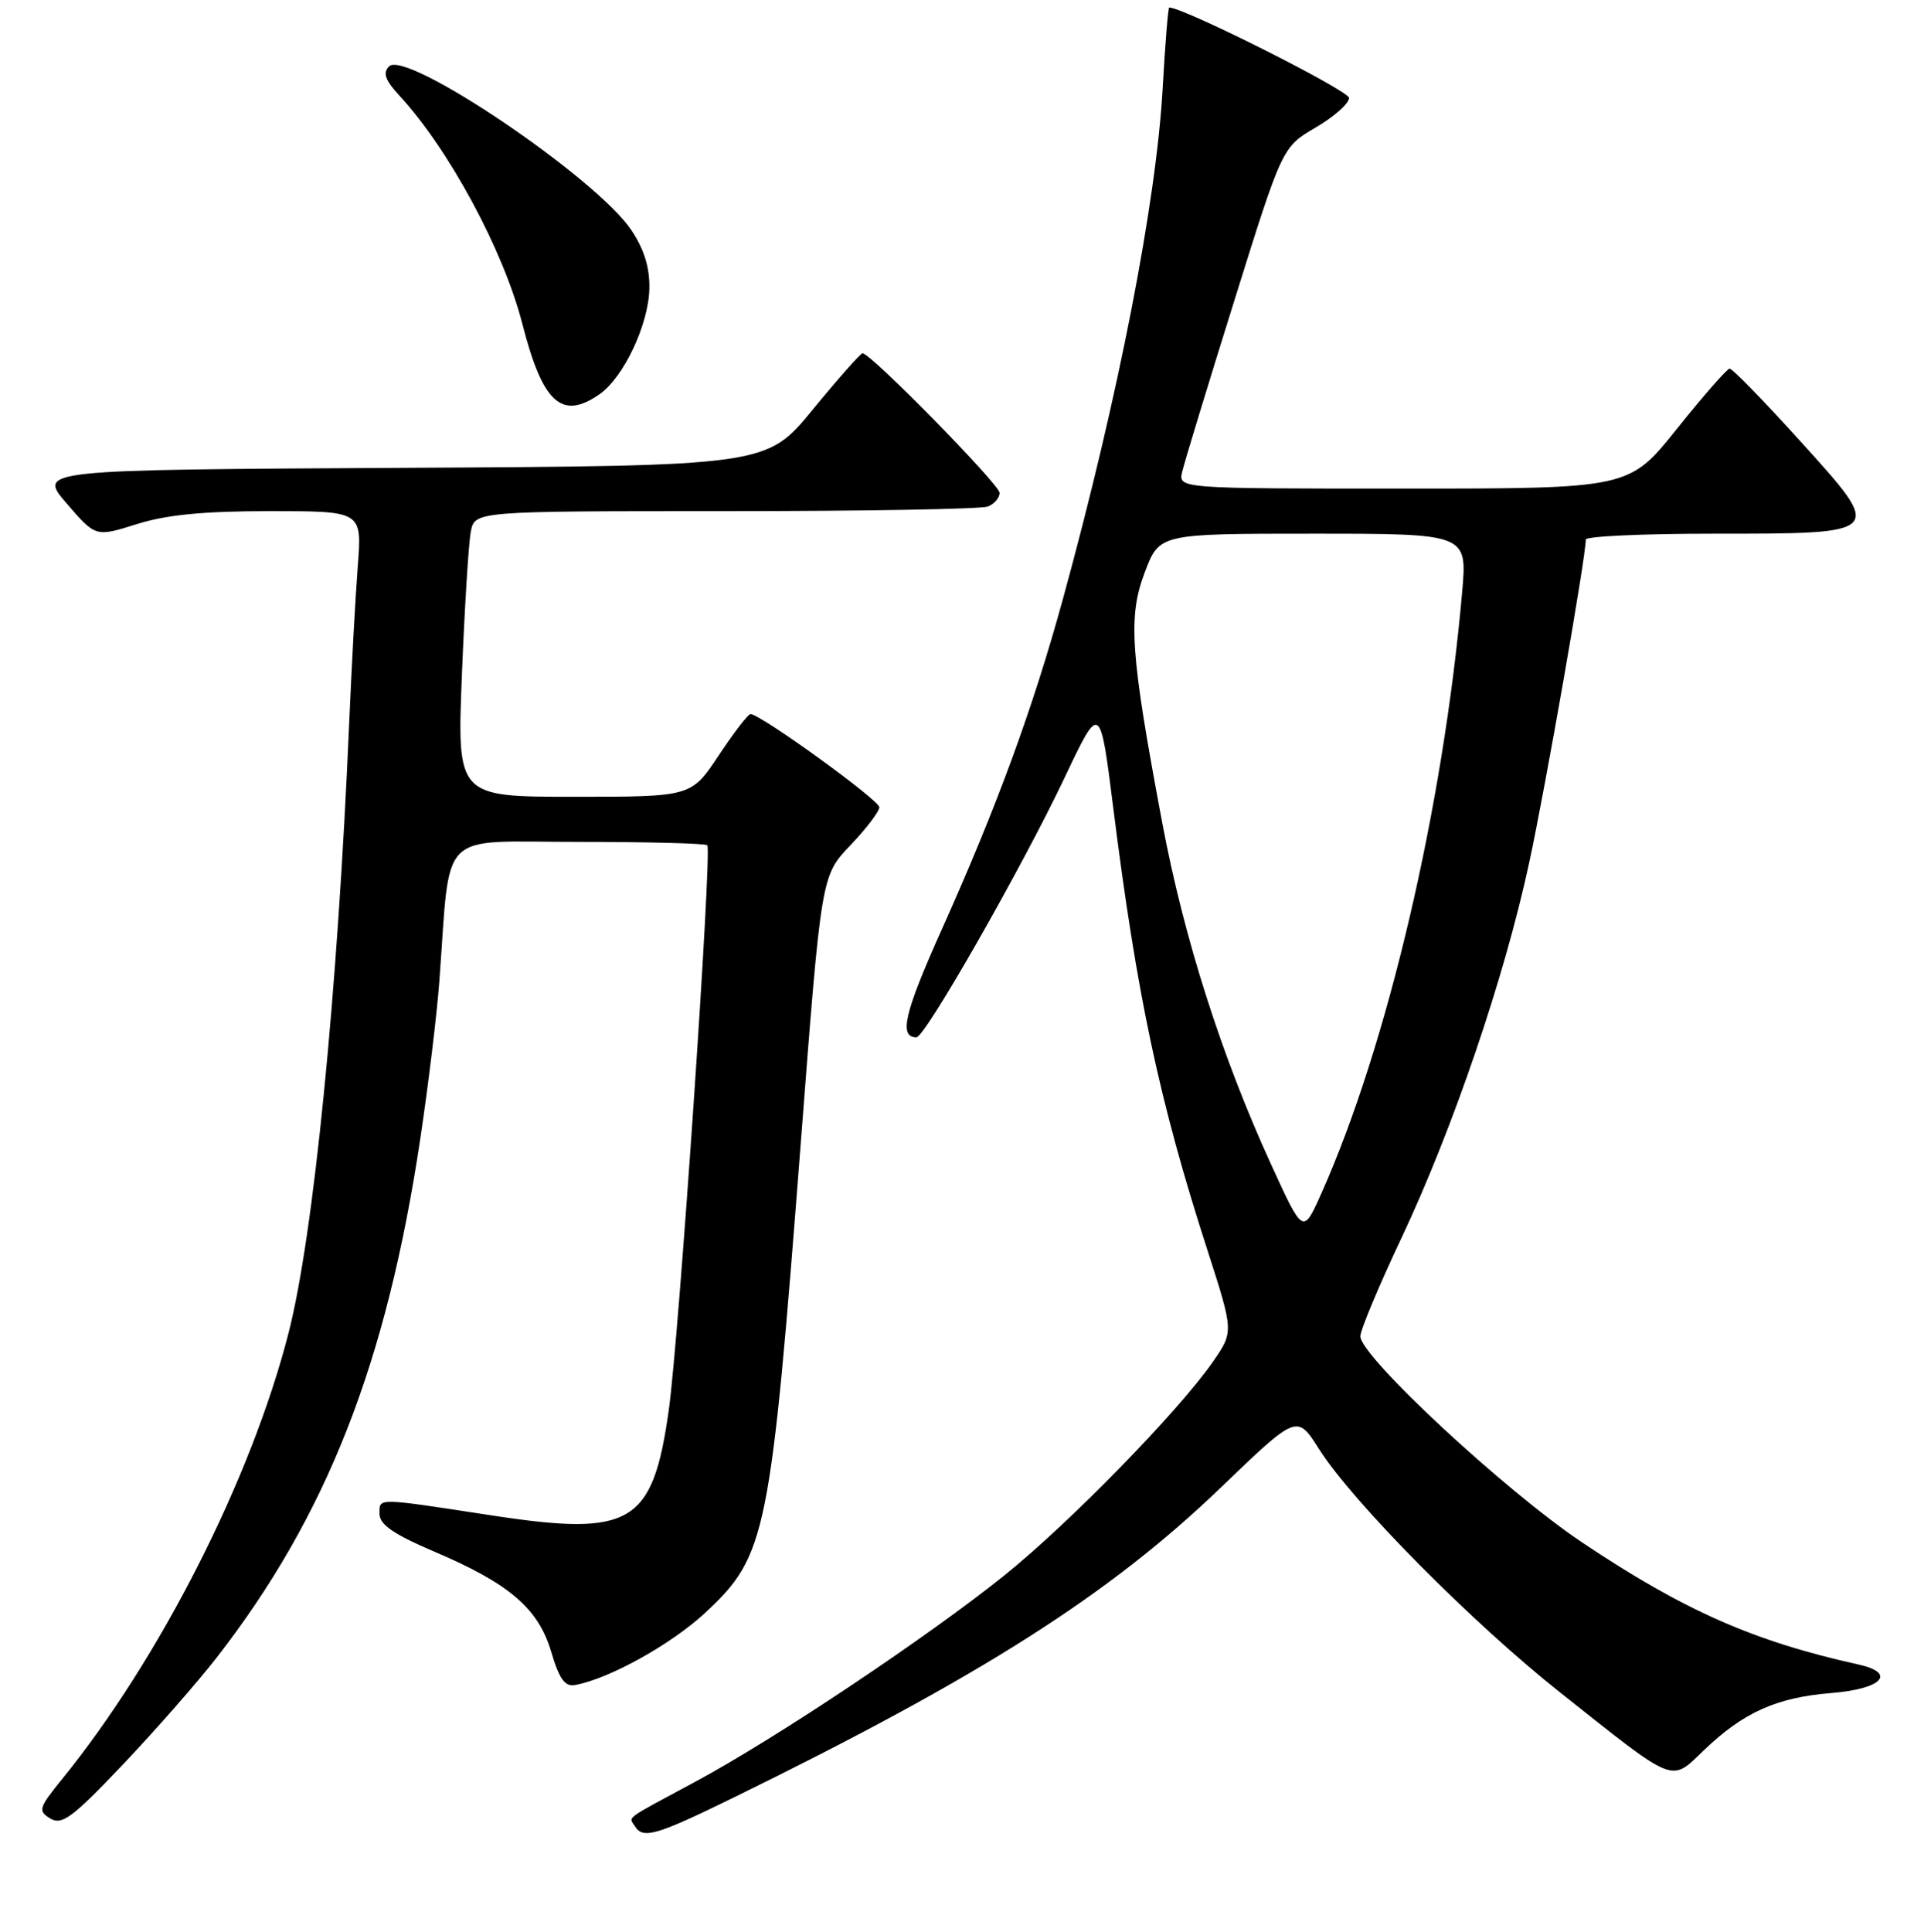 <?xml version="1.0" encoding="UTF-8" standalone="no"?>
<!DOCTYPE svg PUBLIC "-//W3C//DTD SVG 1.1//EN" "http://www.w3.org/Graphics/SVG/1.1/DTD/svg11.dtd" >
<svg xmlns="http://www.w3.org/2000/svg" xmlns:xlink="http://www.w3.org/1999/xlink" version="1.1" viewBox="0 0 256 257">
 <g >
 <path fill="currentColor"
d=" M 97.59 239.15 C 130.54 223.02 147.64 212.14 162.52 197.82 C 172.58 188.15 172.58 188.15 175.51 192.78 C 179.96 199.81 195.83 215.84 207.56 225.14 C 223.16 237.52 222.23 237.14 226.73 232.83 C 231.99 227.79 236.40 225.82 243.70 225.23 C 250.44 224.69 252.42 222.57 247.25 221.43 C 233.38 218.37 224.01 214.24 210.53 205.21 C 200.26 198.34 181.00 180.44 181.00 177.77 C 181.00 176.96 183.46 171.07 186.47 164.70 C 193.33 150.15 200.19 130.02 203.47 114.76 C 205.65 104.67 211.00 74.11 211.00 71.78 C 211.00 71.35 218.56 71.00 227.81 71.00 C 250.89 71.00 250.78 71.11 239.52 58.67 C 234.71 53.35 230.49 49.02 230.14 49.04 C 229.79 49.06 226.64 52.66 223.13 57.04 C 216.77 65.00 216.77 65.00 186.77 65.00 C 156.77 65.00 156.77 65.00 157.30 62.75 C 157.59 61.51 160.70 51.29 164.22 40.04 C 170.61 19.57 170.61 19.57 175.05 16.97 C 177.50 15.54 179.50 13.77 179.50 13.03 C 179.50 12.06 157.51 1.00 155.57 1.00 C 155.42 1.00 155.03 5.84 154.70 11.75 C 153.84 26.96 148.82 52.72 141.49 79.46 C 137.45 94.22 132.67 107.25 125.29 123.70 C 120.32 134.77 119.57 138.00 121.94 138.00 C 123.09 138.00 136.01 115.36 141.66 103.44 C 146.37 93.50 146.37 93.50 148.13 107.50 C 151.27 132.47 154.25 146.50 160.66 166.33 C 164.15 177.17 164.15 177.17 161.40 181.14 C 156.84 187.72 142.30 202.62 133.64 209.58 C 123.50 217.73 103.09 231.36 92.50 237.04 C 82.87 242.22 83.66 241.64 84.46 242.93 C 85.55 244.70 87.24 244.21 97.59 239.15 Z  M 28.82 220.53 C 43.47 201.68 51.44 181.36 55.92 151.50 C 56.99 144.35 58.14 134.90 58.46 130.50 C 59.99 110.04 58.03 112.00 76.91 112.00 C 86.12 112.00 93.87 112.20 94.11 112.45 C 94.77 113.10 90.33 178.08 88.98 187.63 C 86.84 202.76 84.02 204.44 65.53 201.62 C 49.85 199.22 50.50 199.23 50.50 201.41 C 50.50 202.82 52.37 204.11 57.76 206.41 C 67.79 210.68 71.64 213.98 73.35 219.77 C 74.42 223.38 75.17 224.42 76.52 224.17 C 81.10 223.33 89.41 218.70 93.92 214.48 C 101.99 206.93 102.52 204.30 106.59 151.50 C 109.28 116.50 109.28 116.50 113.14 112.46 C 115.26 110.24 117.00 107.96 117.00 107.39 C 117.00 106.44 101.18 95.00 99.86 95.00 C 99.54 95.00 97.64 97.47 95.63 100.50 C 91.98 106.00 91.98 106.00 76.39 106.00 C 60.81 106.00 60.81 106.00 61.46 89.75 C 61.82 80.81 62.35 72.26 62.64 70.75 C 63.16 68.00 63.16 68.00 96.50 68.00 C 114.83 68.00 130.55 67.73 131.42 67.39 C 132.29 67.06 133.00 66.24 133.00 65.57 C 133.00 64.46 115.87 47.00 114.77 47.00 C 114.50 47.00 111.52 50.37 108.14 54.49 C 101.99 61.98 101.99 61.98 53.50 62.24 C 5.01 62.50 5.01 62.50 8.87 66.98 C 12.72 71.45 12.72 71.45 18.20 69.73 C 22.14 68.48 27.11 68.00 35.92 68.00 C 48.17 68.00 48.17 68.00 47.61 75.25 C 47.30 79.24 46.79 88.58 46.47 96.00 C 44.92 132.20 41.74 164.25 38.40 177.31 C 33.44 196.70 21.31 220.61 8.27 236.67 C 5.14 240.53 5.02 240.92 6.70 241.93 C 8.24 242.85 9.64 241.81 16.34 234.76 C 20.65 230.22 26.27 223.81 28.82 220.53 Z  M 79.79 52.43 C 82.98 50.20 86.29 43.19 86.40 38.43 C 86.47 35.63 85.72 33.18 84.00 30.61 C 79.35 23.66 54.04 6.56 51.77 8.83 C 50.90 9.70 51.24 10.66 53.16 12.74 C 59.75 19.88 67.01 33.35 69.50 43.08 C 72.21 53.65 74.75 55.96 79.79 52.43 Z  M 169.15 154.96 C 162.57 140.61 157.53 124.81 154.65 109.50 C 150.39 86.83 150.06 82.08 152.33 76.11 C 154.27 71.00 154.27 71.00 174.75 71.00 C 195.23 71.00 195.23 71.00 194.55 78.75 C 192.03 107.44 184.60 139.14 175.78 158.85 C 173.38 164.21 173.38 164.21 169.15 154.96 Z "/>
</g>
</svg>